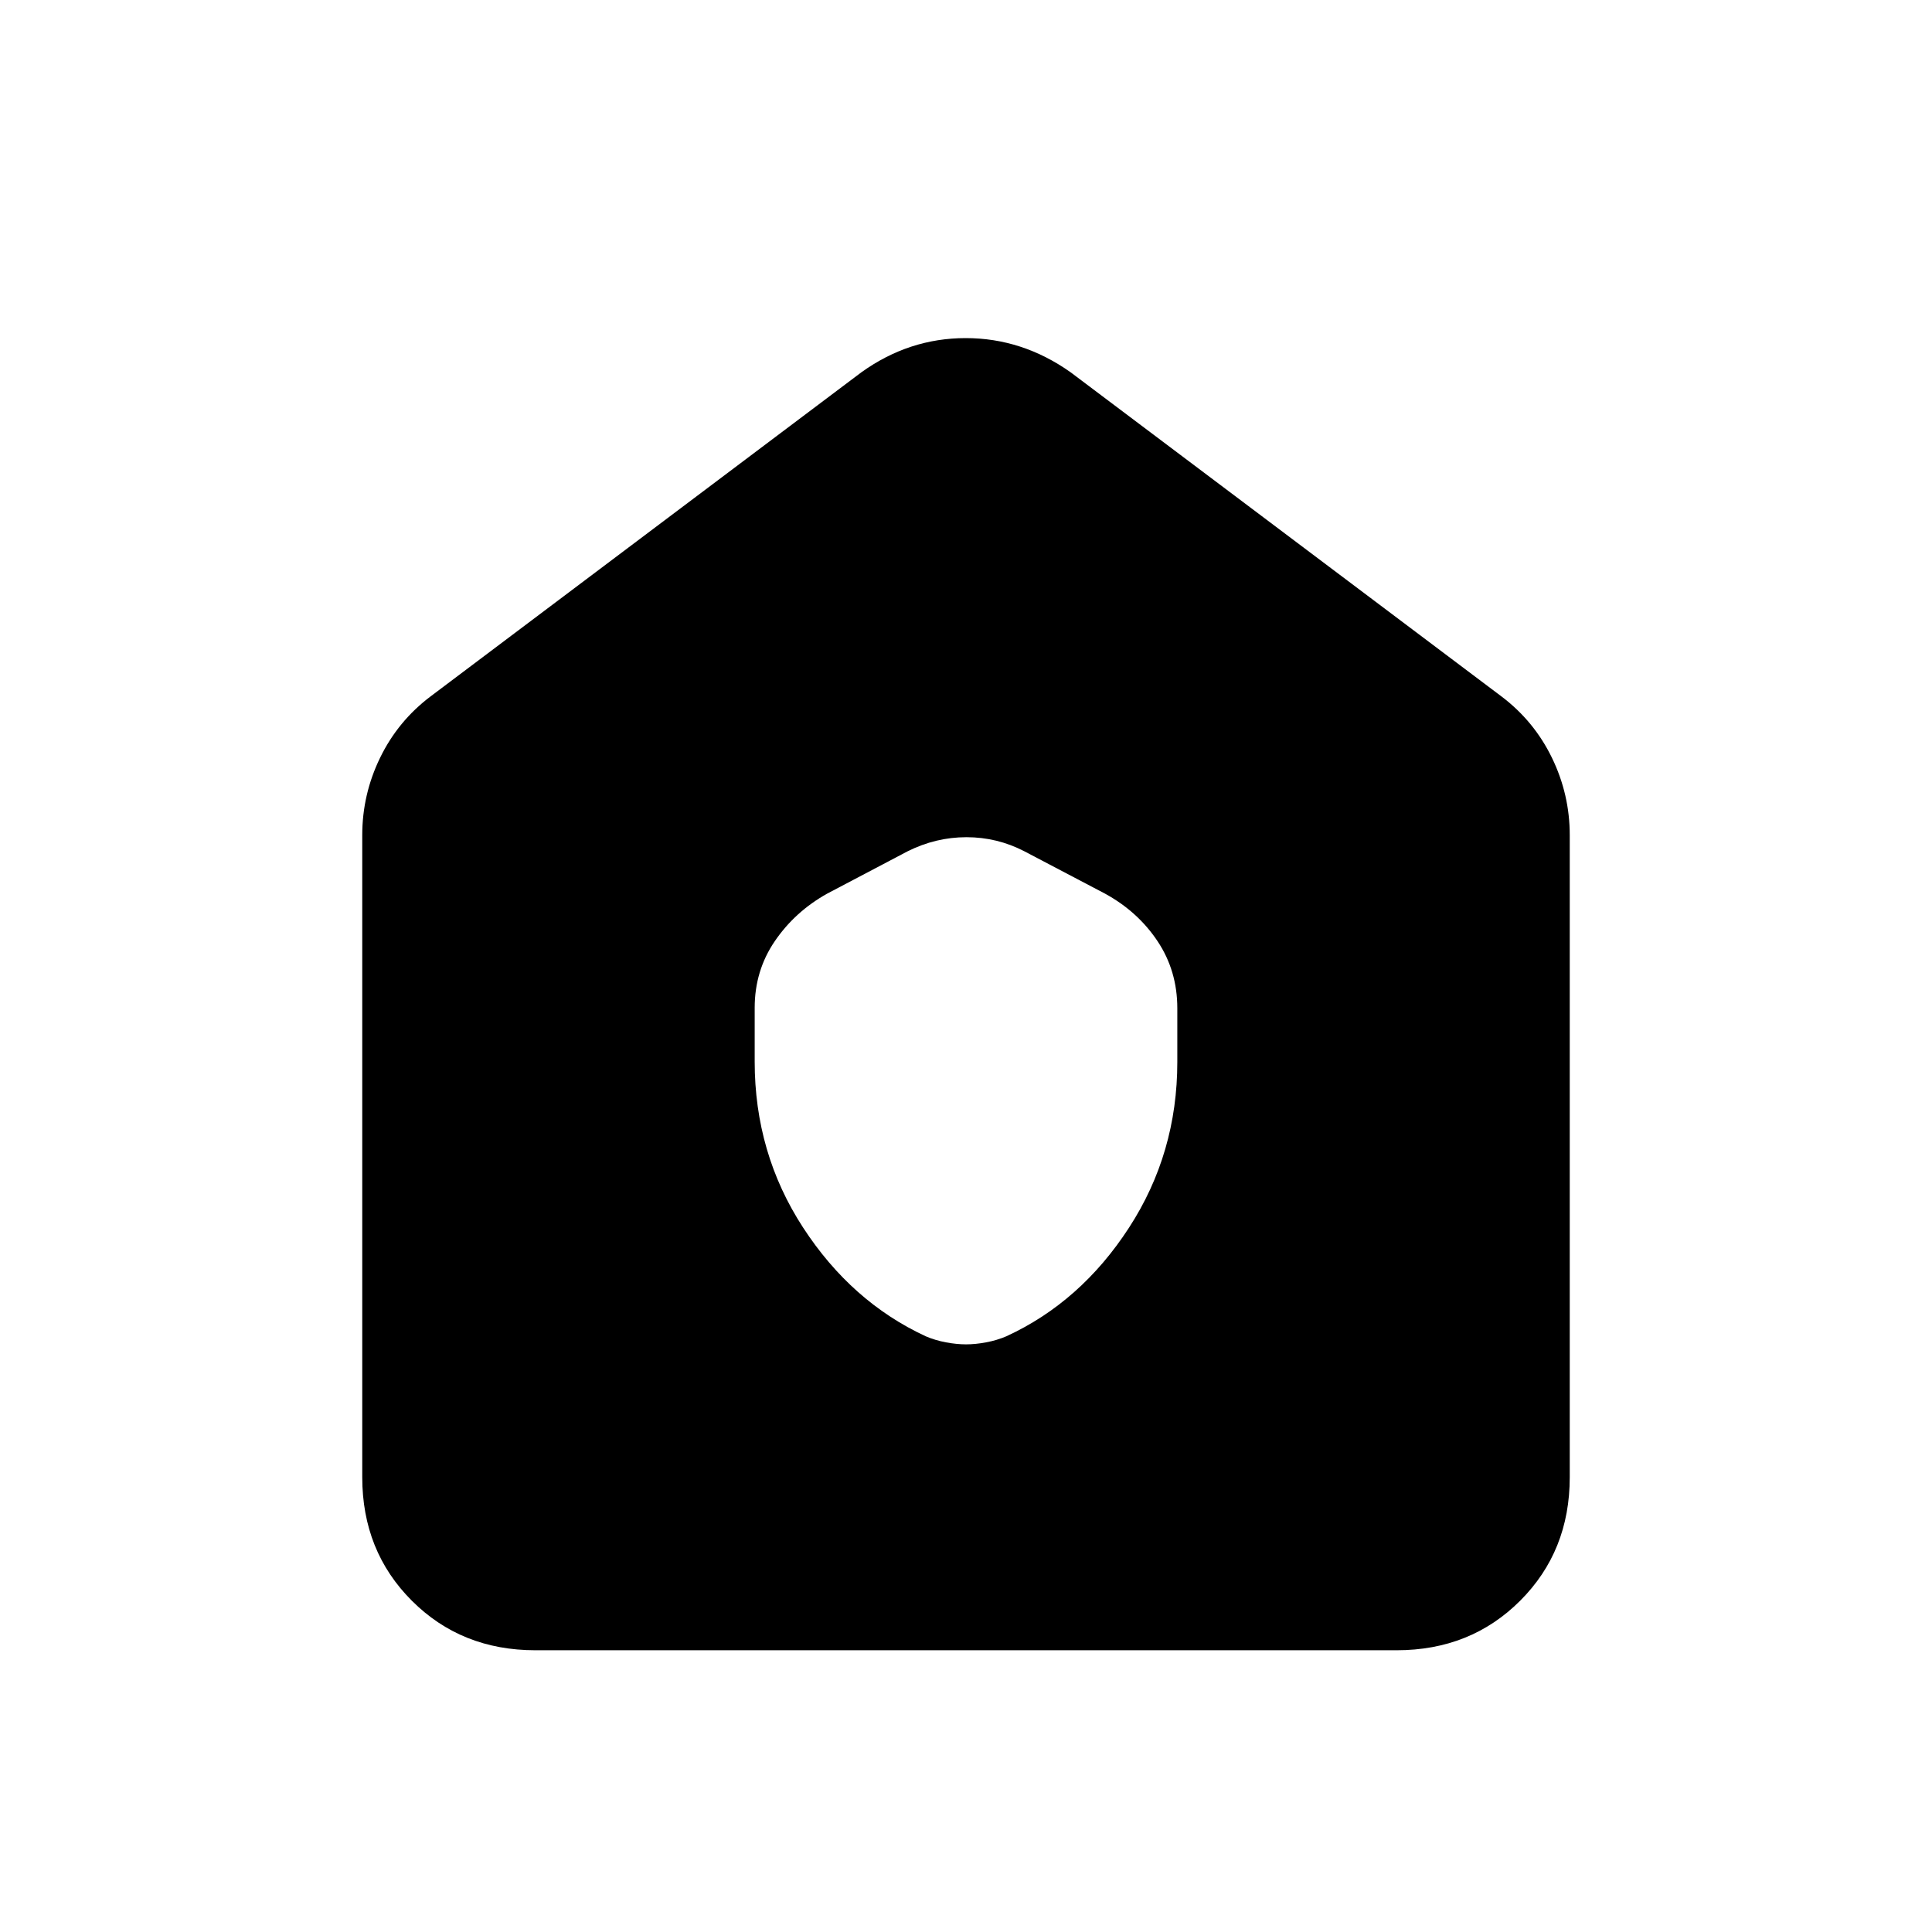 <svg xmlns="http://www.w3.org/2000/svg" height="24" viewBox="0 -960 960 960" width="24"><path d="M266-140q-36.75 0-61.37-24.63Q180-189.25 180-226v-319q0-20.25 8.88-38.5 8.87-18.25 25.12-30.5l214-161q23.68-17 51.84-17Q508-792 532-775l214 161q16.25 12.25 25.13 30.5Q780-565.25 780-545v319q0 36.75-24.62 61.37Q730.75-140 694-140H266Zm109-292.47q0 45.47 24.03 82.41T460-296q4.69 2 10.01 3 5.32 1 10.01 1 4.69 0 10.01-1 5.32-1 10.01-3Q537-313 561-349.97q24-36.96 24-82.36V-459q0-18.59-9.82-33.33Q565.36-507.07 549-516l-40-21q-13.51-7-28.76-7-15.24 0-29.24 7l-40.04 21.07Q395-507 385-492.35q-10 14.65-10 33.14v26.74Z"/></svg>